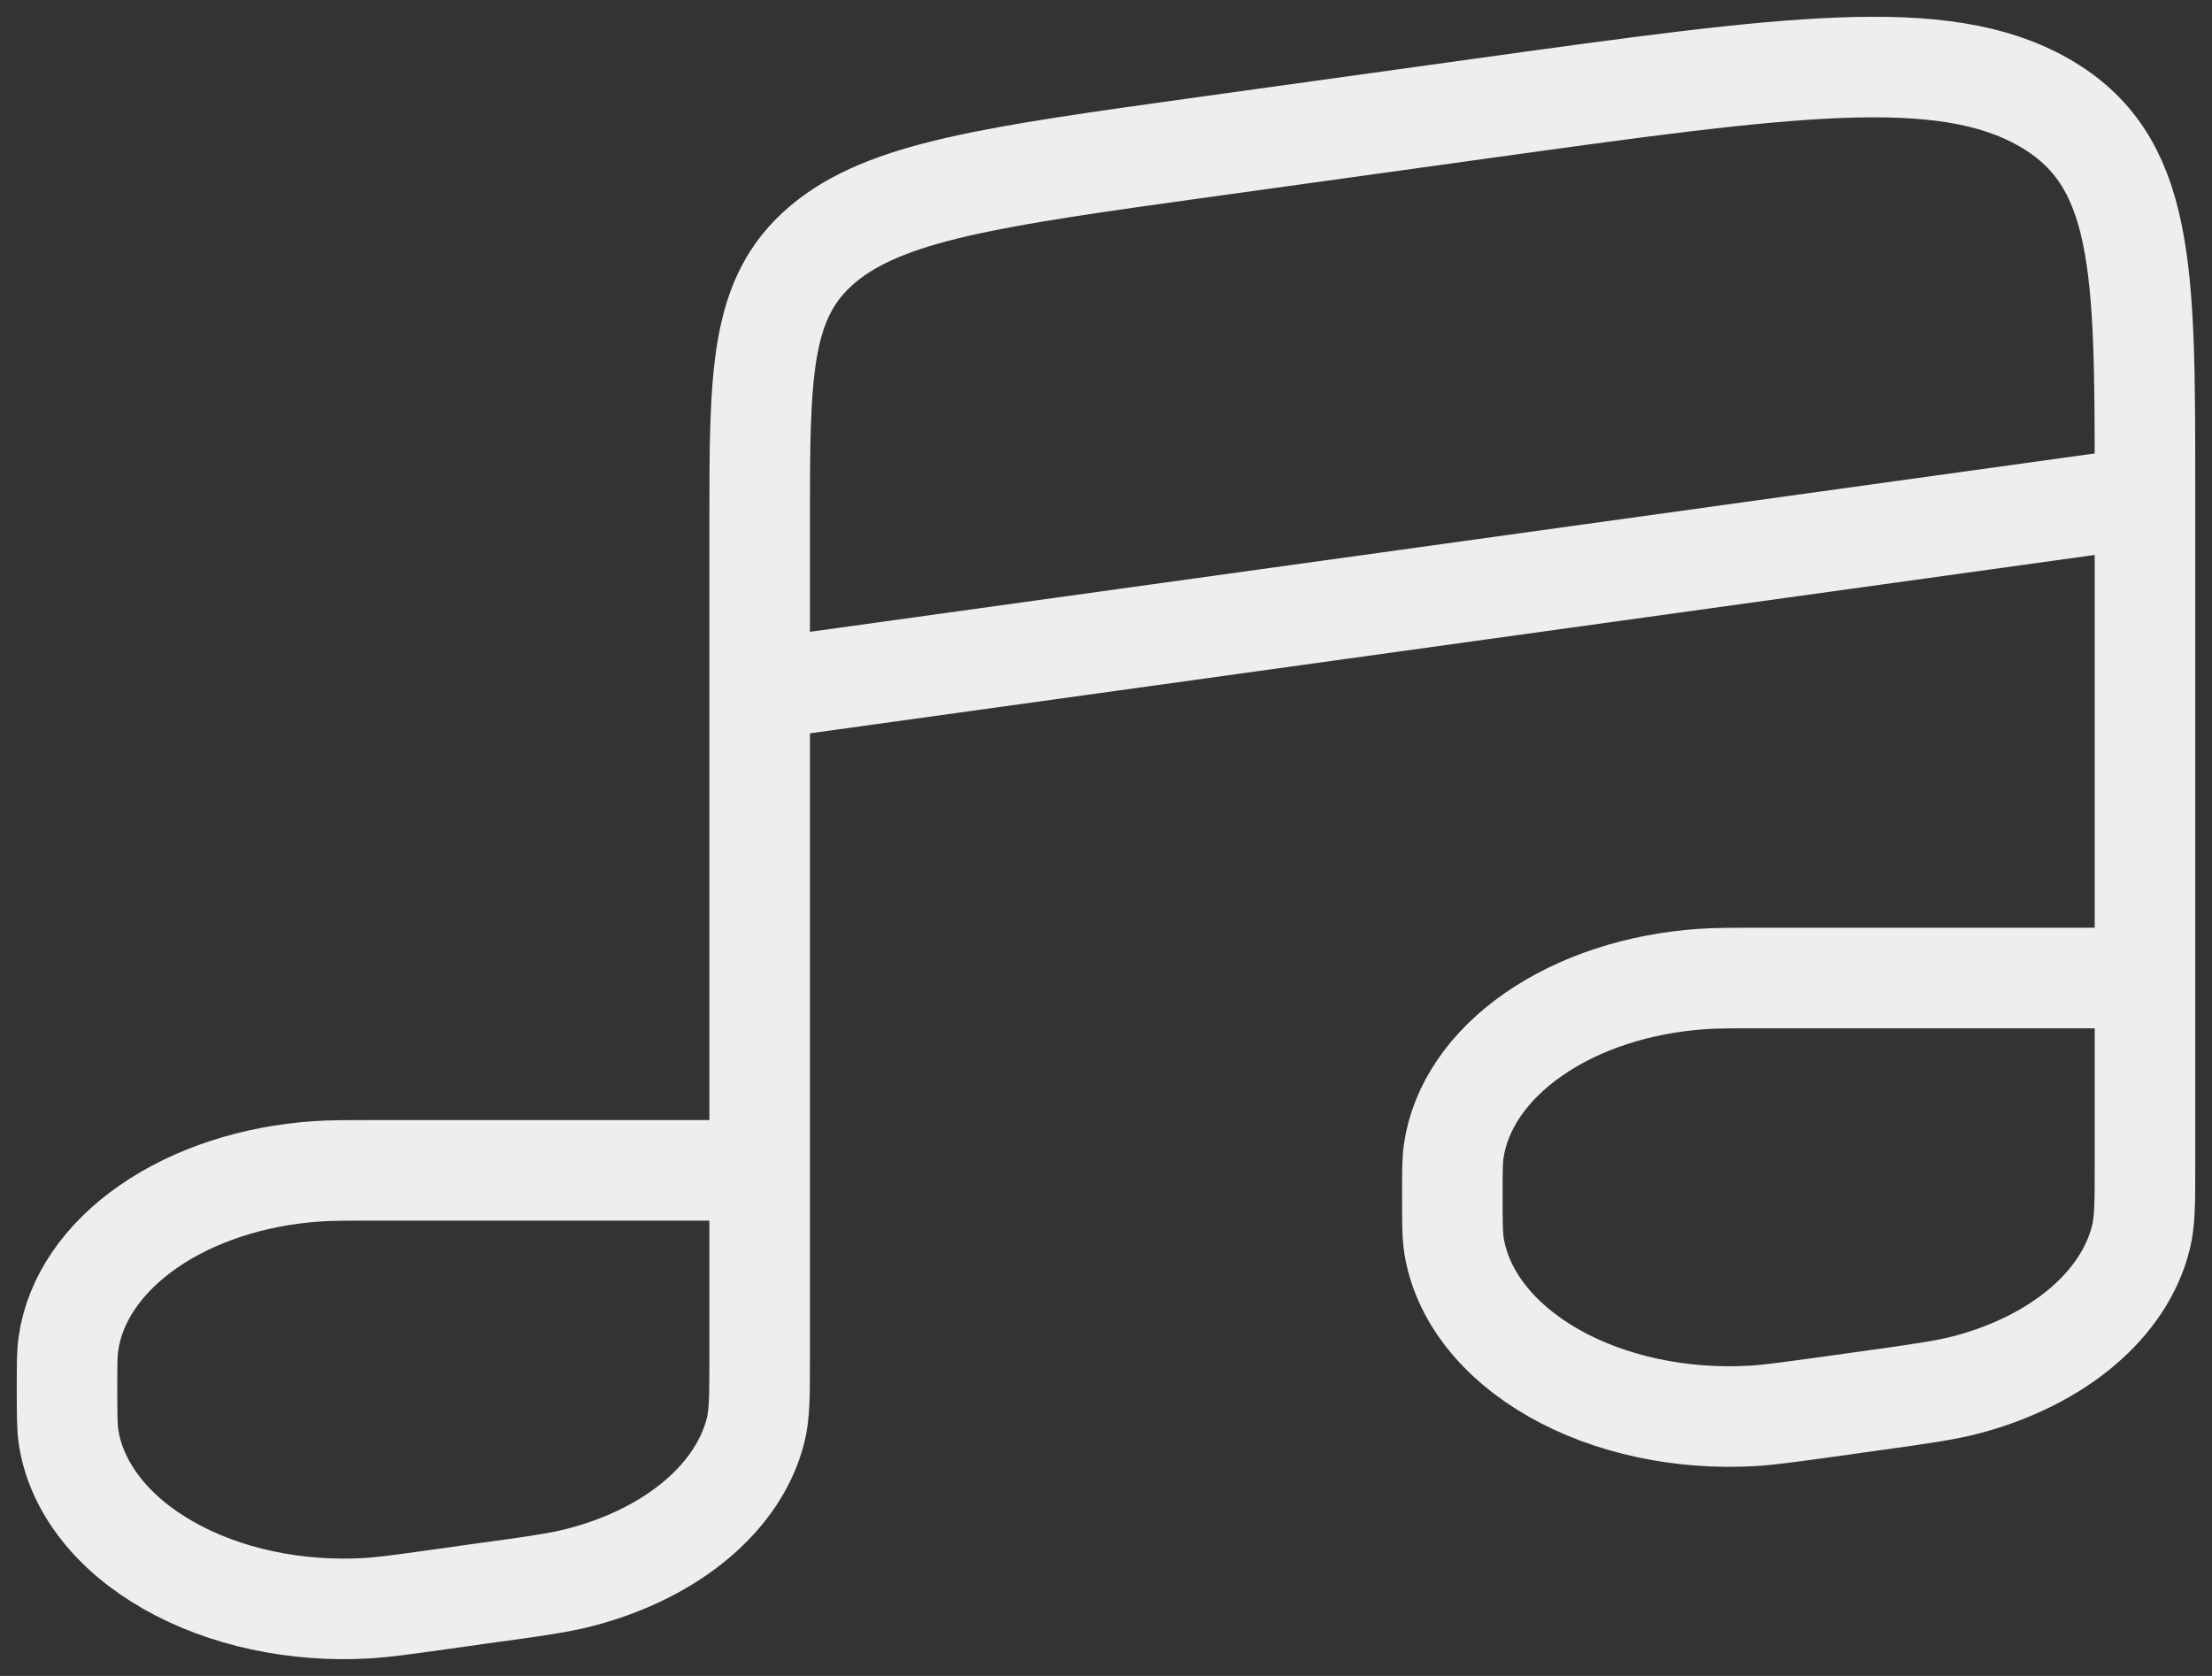 <svg width="33" height="25" viewBox="0 0 33 25" fill="none" xmlns="http://www.w3.org/2000/svg">
<rect x="0" y="0" width="33" height="25" fill="#333333" stroke="none"/>
<path d="M11.333 17.458H5.654C5.171 17.458 4.929 17.458 4.724 17.473C3.774 17.538 2.886 17.83 2.211 18.299C1.536 18.767 1.115 19.384 1.021 20.043C1 20.185 1 20.353 1 20.689C1 21.09 1 21.291 1.025 21.45C1.145 22.194 1.679 22.876 2.513 23.35C3.347 23.825 4.415 24.054 5.489 23.989C5.716 23.975 6.001 23.936 6.568 23.857L7.179 23.771C7.965 23.664 8.359 23.609 8.69 23.52C9.356 23.342 9.944 23.047 10.397 22.663C10.849 22.28 11.151 21.822 11.273 21.334C11.333 21.09 11.333 20.812 11.333 20.257V7.817C11.333 5.565 11.333 4.44 12.27 3.647C13.208 2.854 14.797 2.633 17.98 2.191L22.113 1.617C26.687 0.982 28.974 0.665 30.487 1.525C32 2.386 32 4.006 32 7.243V7.417M32 7.417V14.589M32 7.417L11.333 10.286M32 14.589V17.386C32 17.944 32 18.221 31.938 18.465C31.816 18.953 31.515 19.411 31.063 19.794C30.611 20.177 30.024 20.472 29.359 20.651C29.026 20.74 28.633 20.795 27.846 20.904L27.234 20.99C26.668 21.067 26.385 21.107 26.153 21.12C25.08 21.184 24.012 20.955 23.179 20.481C22.345 20.006 21.811 19.325 21.692 18.581C21.667 18.424 21.667 18.223 21.667 17.821C21.667 17.484 21.667 17.316 21.687 17.174C21.782 16.515 22.203 15.898 22.878 15.43C23.553 14.961 24.441 14.669 25.391 14.604C25.595 14.589 25.837 14.589 26.321 14.589H32Z" stroke="#EEEEEE" stroke-width="1.5"/>
</svg>
